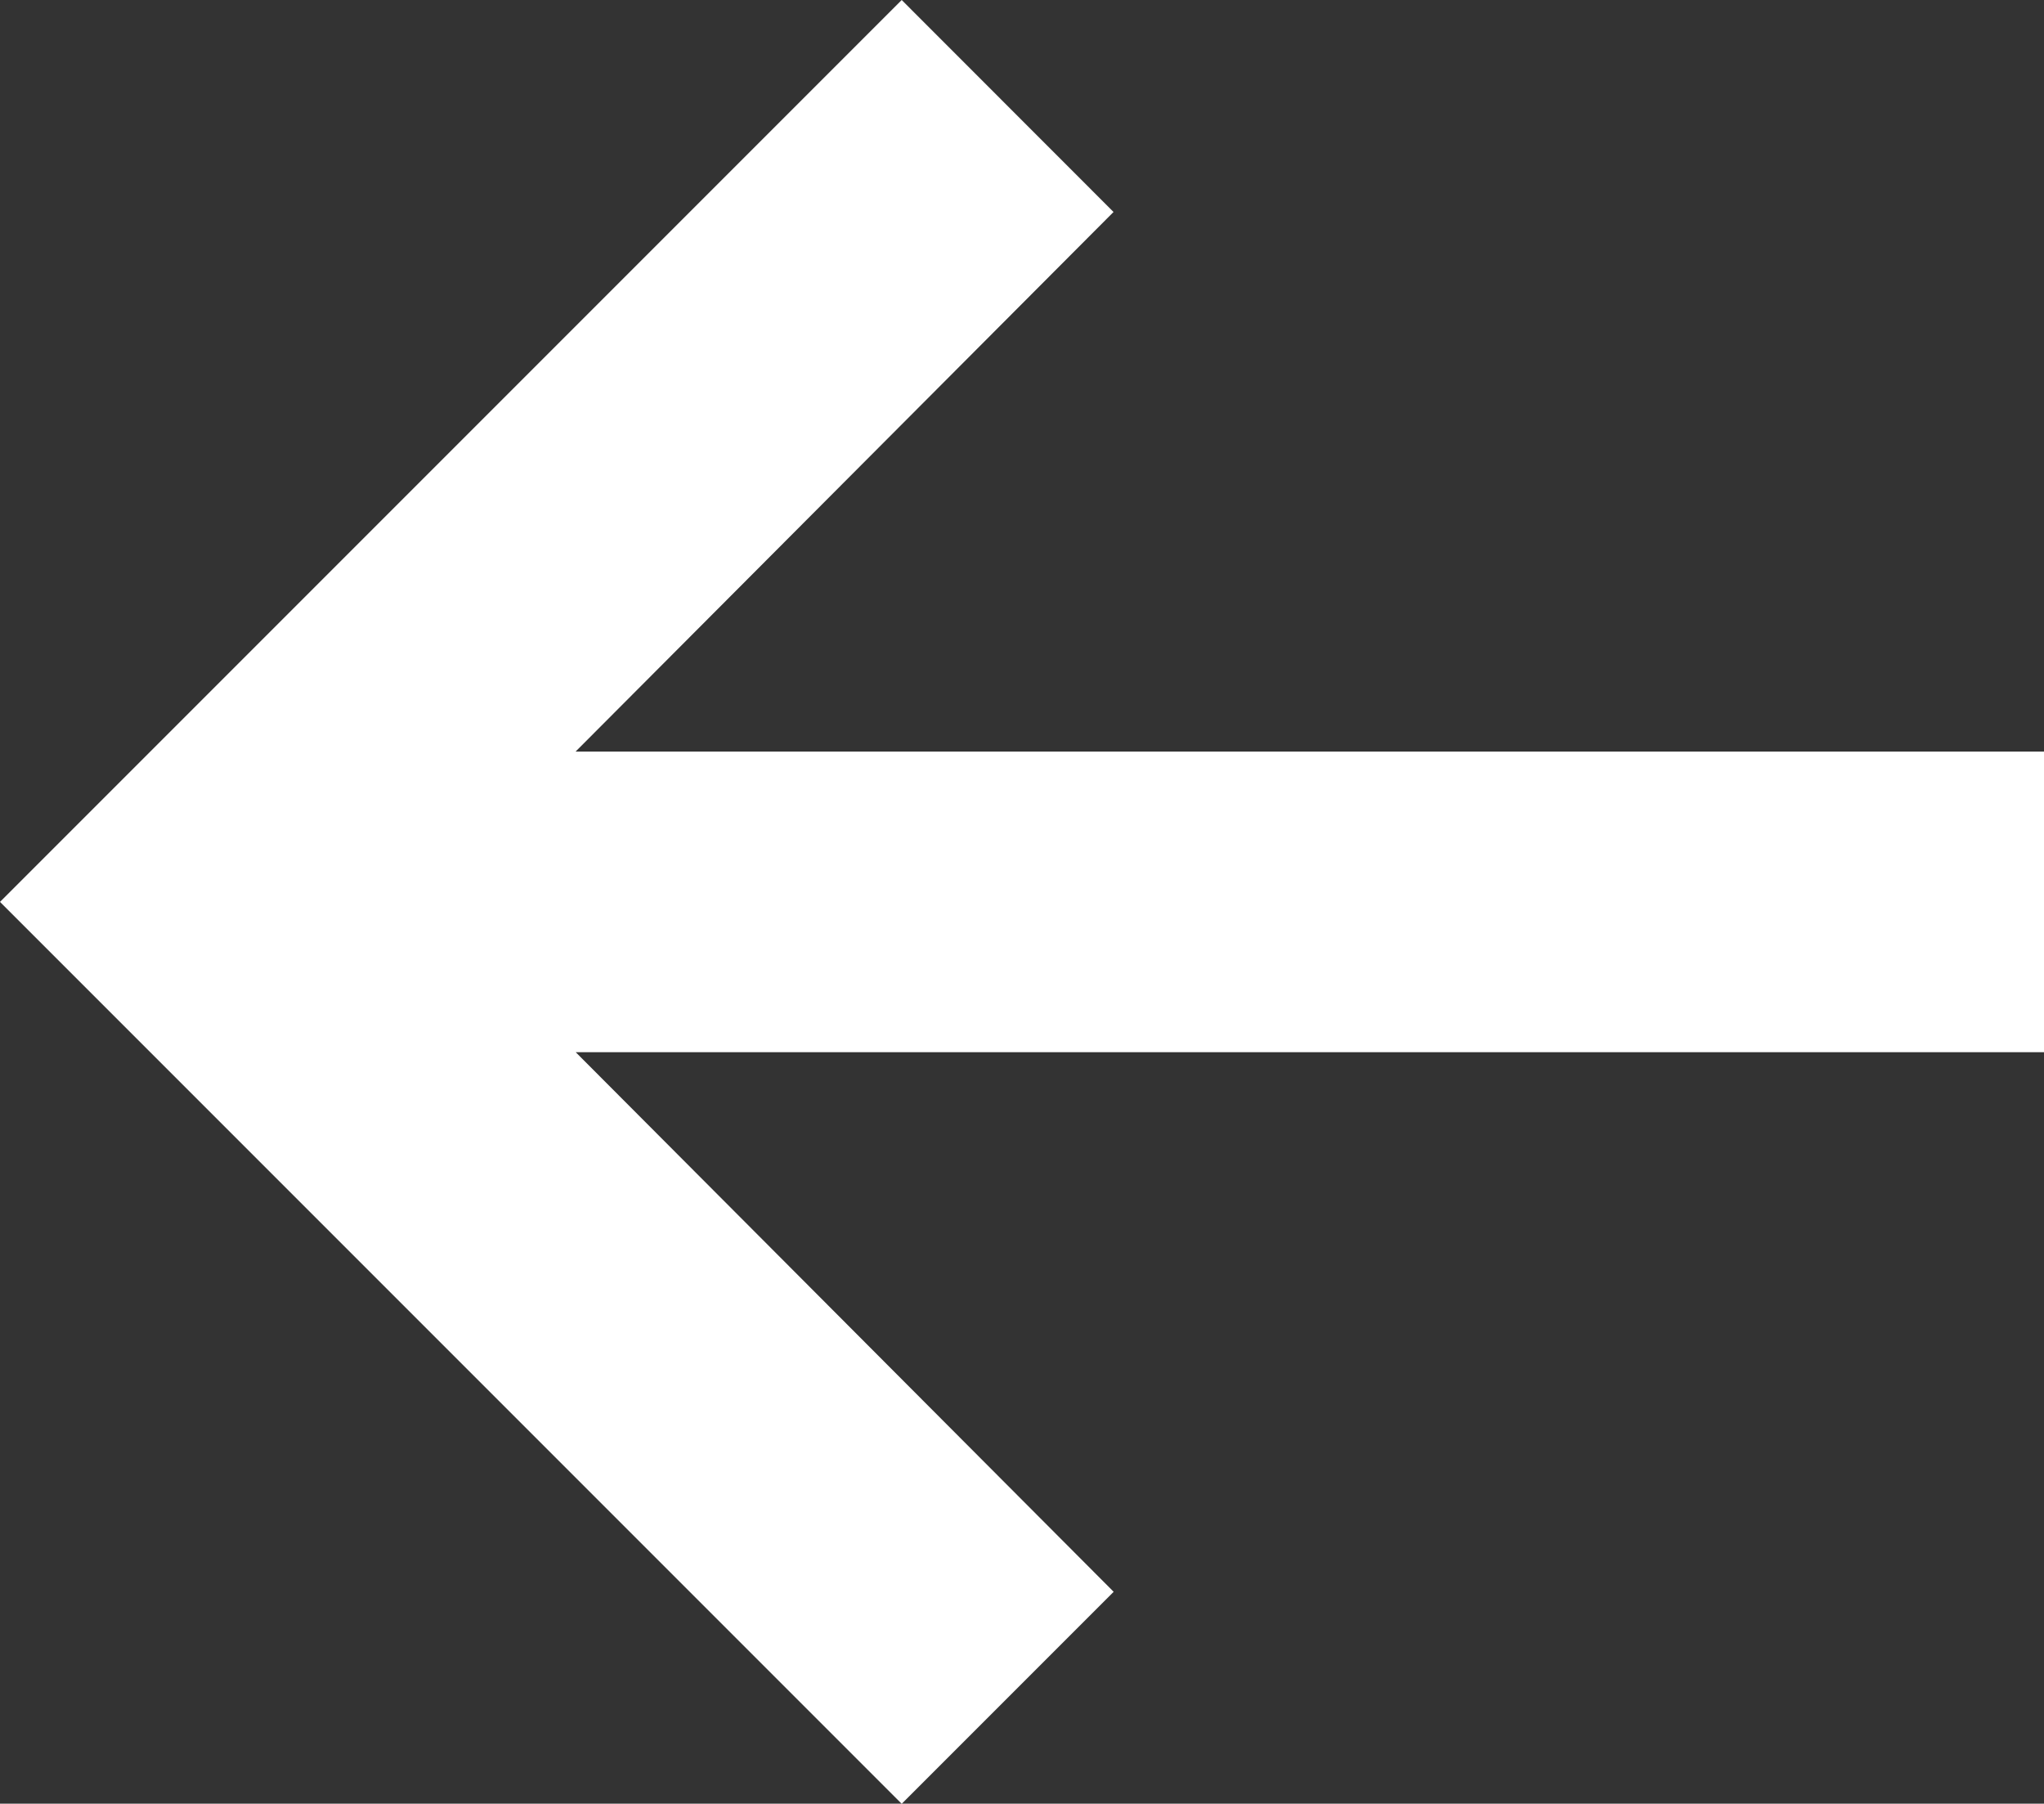 <svg xmlns="http://www.w3.org/2000/svg" width="15.845" height="13.979" viewBox="0 0 15.845 13.979">
  <rect x="0" y="0" width="15.845" height="13.979" fill="#333333" stroke="none"/>
  <g id="Icon_feather-send" data-name="Icon feather-send" transform="translate(-1.89 -2.865)">
    <path id="Icon_material-keyboard-backspace" data-name="Icon material-keyboard-backspace" d="M20.345,14.825H8.962l4.17-4.182L11.49,9,4.5,15.99l6.99,6.99,1.643-1.643-4.17-4.182H20.345Z" transform="translate(-2.61 -6.135)" fill="#fff"/>
  </g>
</svg>
